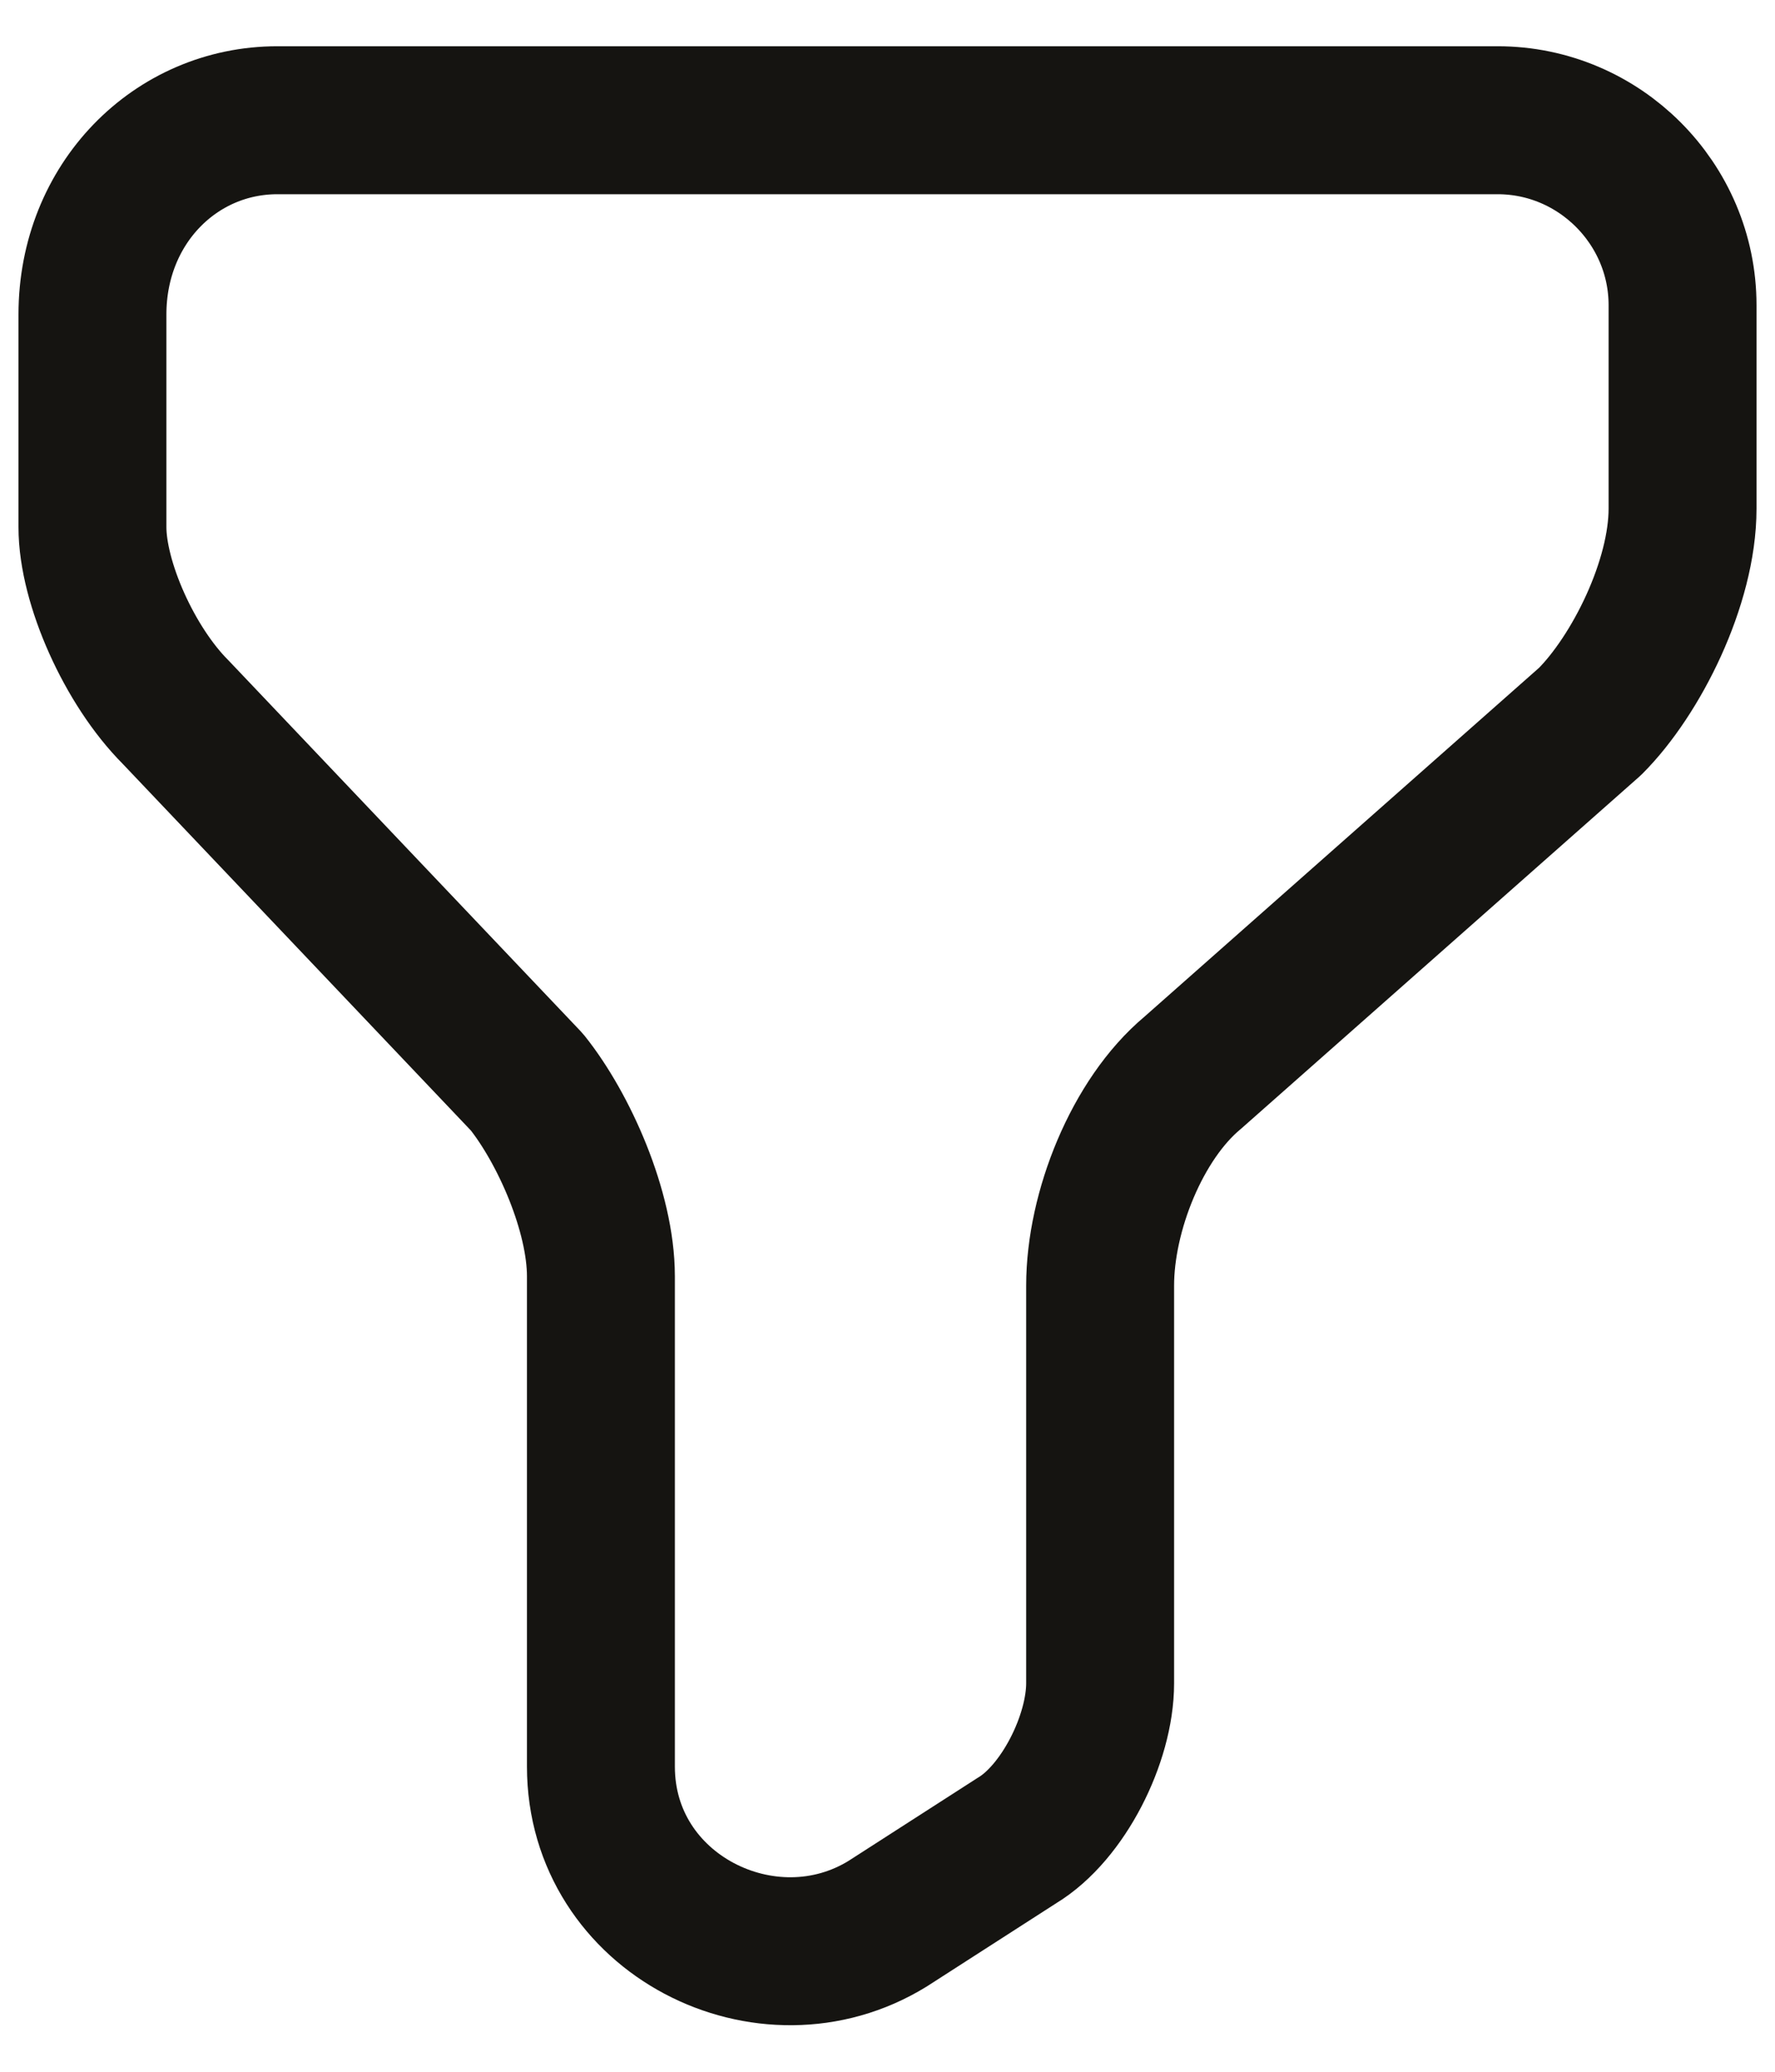 <?xml version="1.0" encoding="UTF-8" standalone="no"?><svg width='24' height='28' viewBox='0 0 24 28' fill='none' xmlns='http://www.w3.org/2000/svg'>
<path d='M3.75 1.625H20.25C21.625 1.625 22.75 2.75 22.75 4.125V6.875C22.75 7.875 22.125 9.125 21.5 9.75L16.125 14.5C15.375 15.125 14.875 16.375 14.875 17.375V22.75C14.875 23.5 14.375 24.5 13.75 24.875L12 26C10.375 27 8.125 25.875 8.125 23.875V17.25C8.125 16.375 7.625 15.25 7.125 14.625L2.375 9.625C1.75 9 1.25 7.875 1.25 7.125V4.25C1.25 2.75 2.375 1.625 3.75 1.625Z' stroke='#151411' stroke-width='2' stroke-miterlimit='10' stroke-linecap='round' stroke-linejoin='round'/>
</svg>
